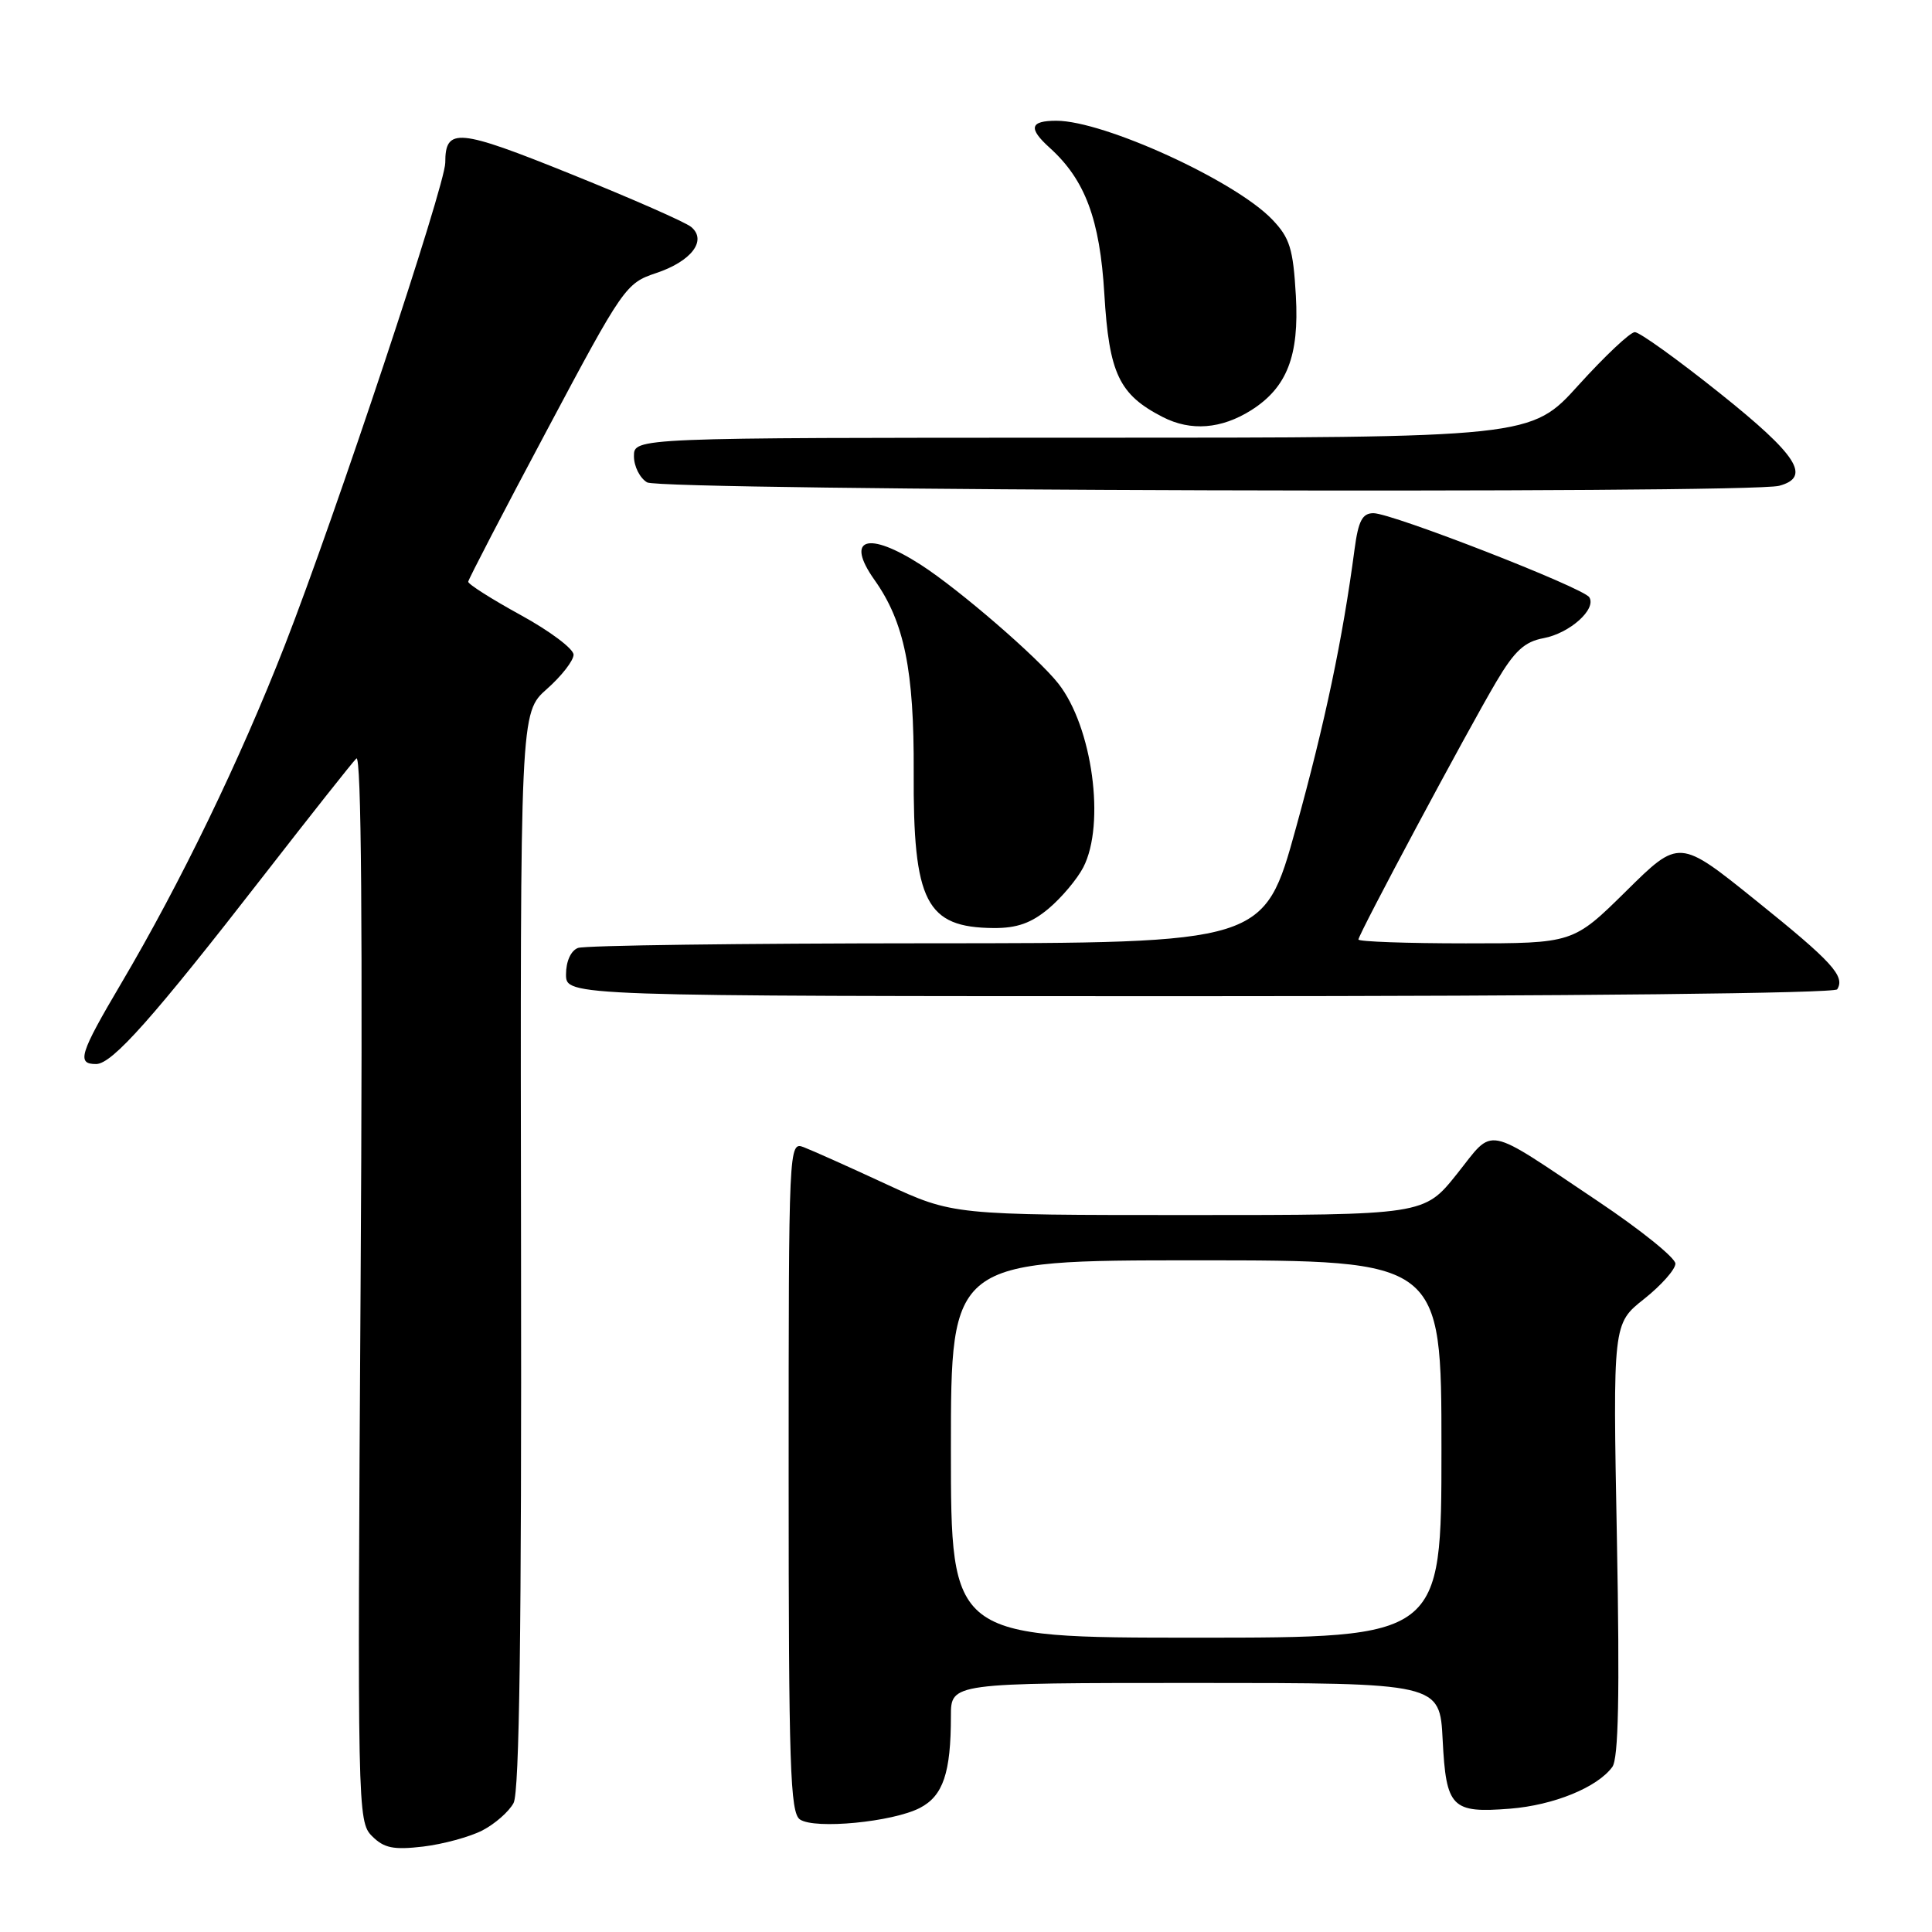 <?xml version="1.0" encoding="UTF-8" standalone="no"?>
<!DOCTYPE svg PUBLIC "-//W3C//DTD SVG 1.1//EN" "http://www.w3.org/Graphics/SVG/1.1/DTD/svg11.dtd" >
<svg xmlns="http://www.w3.org/2000/svg" xmlns:xlink="http://www.w3.org/1999/xlink" version="1.1" viewBox="0 0 256 256">
 <g >
 <path fill="currentColor"
d=" M 63.92 242.54 C 65.58 241.68 67.44 240.05 68.05 238.91 C 68.83 237.46 69.12 215.91 69.04 165.64 C 68.93 94.43 68.93 94.43 72.46 91.30 C 74.41 89.58 76.00 87.53 76.00 86.75 C 76.00 85.97 72.85 83.61 69.00 81.50 C 65.15 79.39 62.02 77.40 62.04 77.08 C 62.07 76.76 66.75 67.74 72.46 57.03 C 82.56 38.05 82.93 37.52 86.92 36.19 C 91.62 34.63 93.73 31.85 91.58 30.07 C 90.83 29.44 83.68 26.30 75.69 23.08 C 60.65 17.01 59.00 16.86 59.00 21.56 C 59.00 24.54 44.41 68.41 37.74 85.50 C 31.78 100.76 23.93 116.97 16.05 130.32 C 10.54 139.65 10.12 141.01 12.75 140.99 C 14.88 140.97 20.29 134.88 34.99 115.95 C 41.17 108.00 46.66 101.05 47.22 100.50 C 47.88 99.83 48.07 123.07 47.78 170.42 C 47.35 239.77 47.38 241.38 49.29 243.29 C 50.89 244.89 52.13 245.14 56.07 244.68 C 58.72 244.36 62.25 243.40 63.92 242.54 Z  M 121.89 239.56 C 124.97 237.96 126.00 234.92 126.00 227.38 C 126.00 223.00 126.00 223.00 158.39 223.00 C 190.78 223.00 190.78 223.00 191.16 230.55 C 191.62 239.54 192.34 240.27 200.09 239.66 C 205.87 239.20 211.66 236.84 213.64 234.13 C 214.46 233.01 214.63 224.60 214.25 203.99 C 213.71 175.40 213.71 175.40 217.85 172.12 C 220.13 170.31 222.00 168.20 222.00 167.44 C 222.00 166.67 217.39 162.96 211.75 159.18 C 196.44 148.93 198.08 149.25 193.04 155.57 C 188.70 161.00 188.70 161.00 157.49 161.00 C 126.28 161.00 126.28 161.00 117.39 156.89 C 112.50 154.62 107.60 152.43 106.50 152.01 C 104.52 151.25 104.50 151.65 104.50 195.66 C 104.50 234.02 104.70 240.21 106.00 241.09 C 107.97 242.42 118.27 241.43 121.89 239.56 Z  M 243.44 131.09 C 244.52 129.35 242.78 127.45 232.67 119.32 C 222.50 111.13 222.50 111.13 215.48 118.07 C 208.45 125.00 208.45 125.00 194.23 125.00 C 186.40 125.00 180.00 124.77 180.00 124.49 C 180.00 123.80 194.44 96.80 198.27 90.33 C 200.68 86.26 202.00 85.03 204.53 84.56 C 208.00 83.91 211.57 80.72 210.59 79.14 C 209.81 77.88 184.45 68.00 181.99 68.00 C 180.52 68.00 179.99 69.01 179.49 72.75 C 177.91 84.67 175.60 95.66 171.71 109.74 C 167.50 124.98 167.50 124.98 122.83 124.99 C 98.26 125.00 77.45 125.27 76.58 125.61 C 75.64 125.97 75.00 127.39 75.00 129.11 C 75.00 132.00 75.00 132.00 158.94 132.00 C 208.27 132.00 243.11 131.62 243.44 131.09 Z  M 138.96 120.38 C 140.67 118.94 142.73 116.49 143.54 114.93 C 146.50 109.20 144.75 96.31 140.23 90.57 C 137.51 87.11 127.09 78.11 122.05 74.86 C 114.99 70.31 111.94 71.29 115.88 76.85 C 119.83 82.42 121.13 88.81 121.07 102.28 C 120.98 119.54 122.70 122.90 131.67 122.97 C 134.75 122.99 136.67 122.31 138.96 120.38 Z  M 235.75 64.37 C 240.04 63.22 238.19 60.33 227.87 52.09 C 222.30 47.64 217.24 44.00 216.62 44.01 C 216.00 44.02 212.66 47.17 209.18 51.01 C 202.87 58.00 202.87 58.00 143.43 58.00 C 84.00 58.00 84.00 58.00 84.00 60.45 C 84.00 61.80 84.79 63.36 85.75 63.92 C 87.65 65.02 231.70 65.46 235.75 64.37 Z  M 165.80 54.35 C 170.53 51.35 172.16 47.16 171.71 39.21 C 171.35 32.94 170.91 31.52 168.57 29.08 C 163.66 23.95 146.28 16.00 139.98 16.00 C 136.46 16.00 136.22 16.99 139.10 19.59 C 143.79 23.83 145.74 29.07 146.33 38.94 C 146.96 49.51 148.28 52.29 154.07 55.26 C 157.79 57.17 161.84 56.85 165.80 54.35 Z  M 126.00 192.00 C 126.00 167.00 126.00 167.00 158.50 167.00 C 191.00 167.00 191.00 167.00 191.00 192.00 C 191.00 217.00 191.00 217.00 158.50 217.00 C 126.00 217.00 126.00 217.00 126.00 192.00 Z "/>
</g>
</svg>